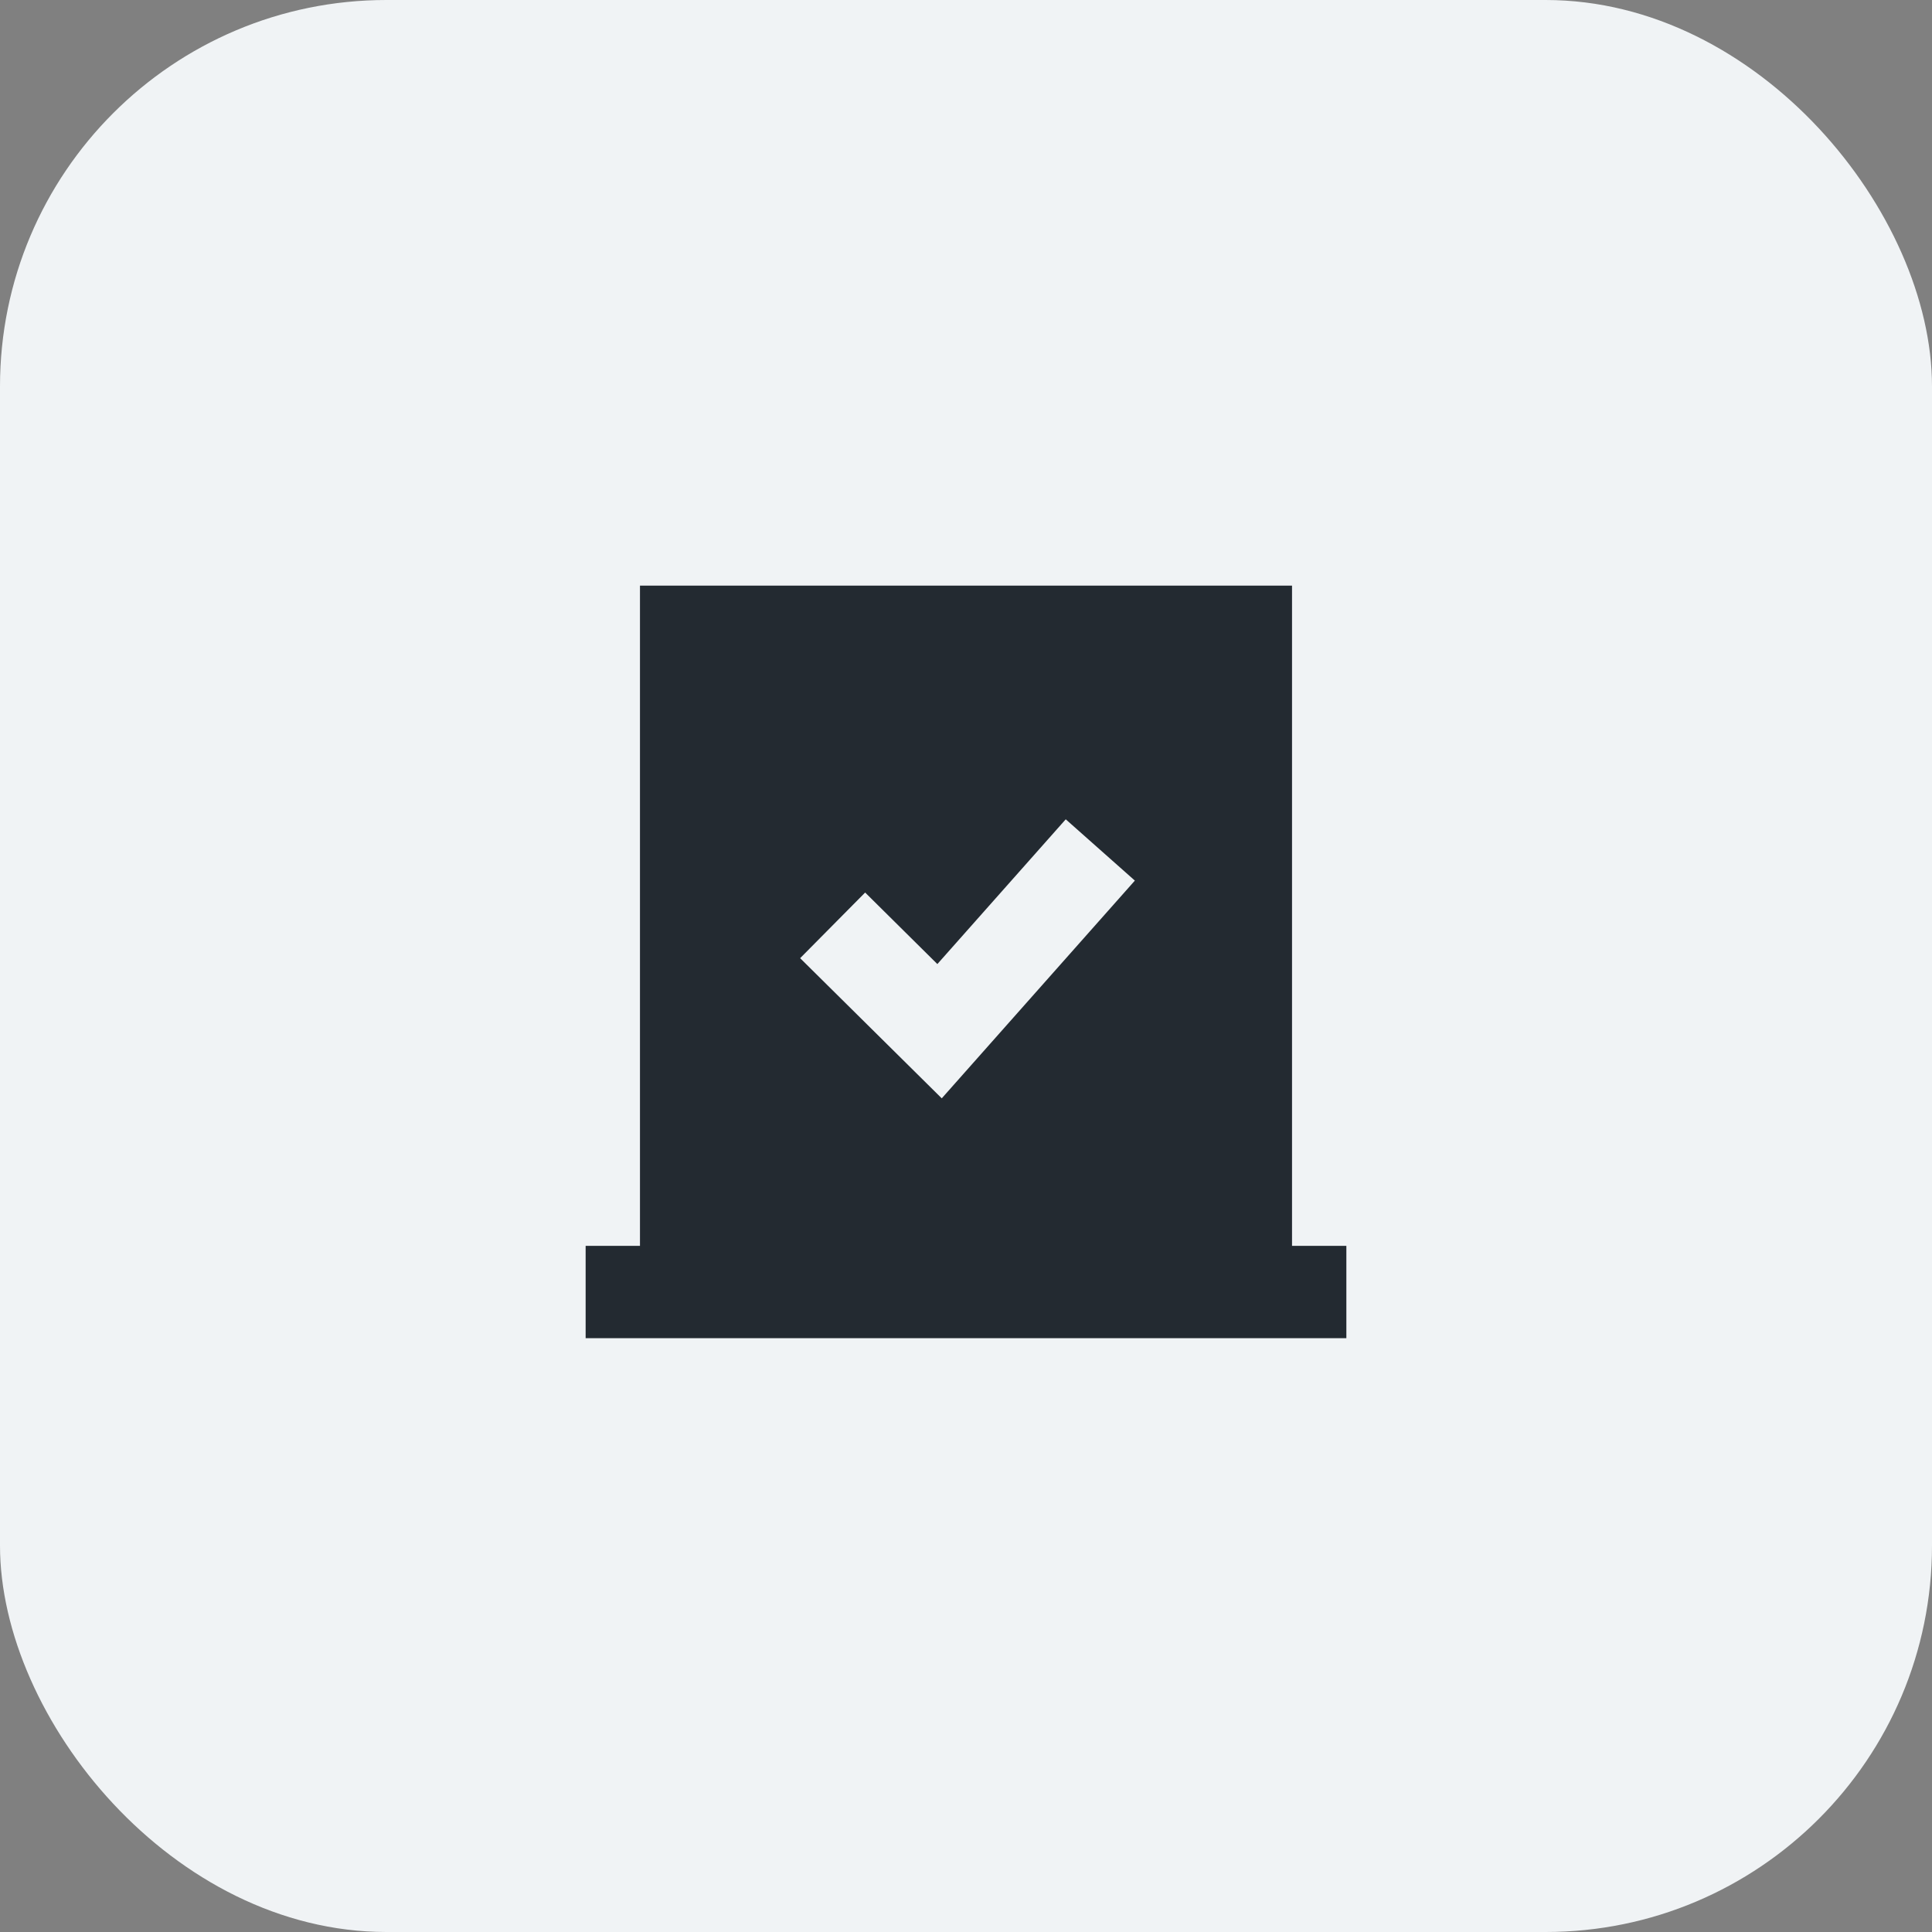 <svg width="40" height="40" viewBox="0 0 40 40" fill="none" xmlns="http://www.w3.org/2000/svg">
<rect x="0" y="0" width="40" height="40" fill="#808080" stroke="none"/>
<rect width="40" height="40" rx="8" fill="#F0F3F5"/>
<path d="M13.25 12.125H26.75V25.794H27.875V27.706H12.125V25.794H13.25V12.125ZM23.496 18.232L22.065 16.963L19.407 19.96L17.912 18.479L16.566 19.838L19.498 22.74L23.496 18.232Z" fill="#232A31"/>
</svg>
